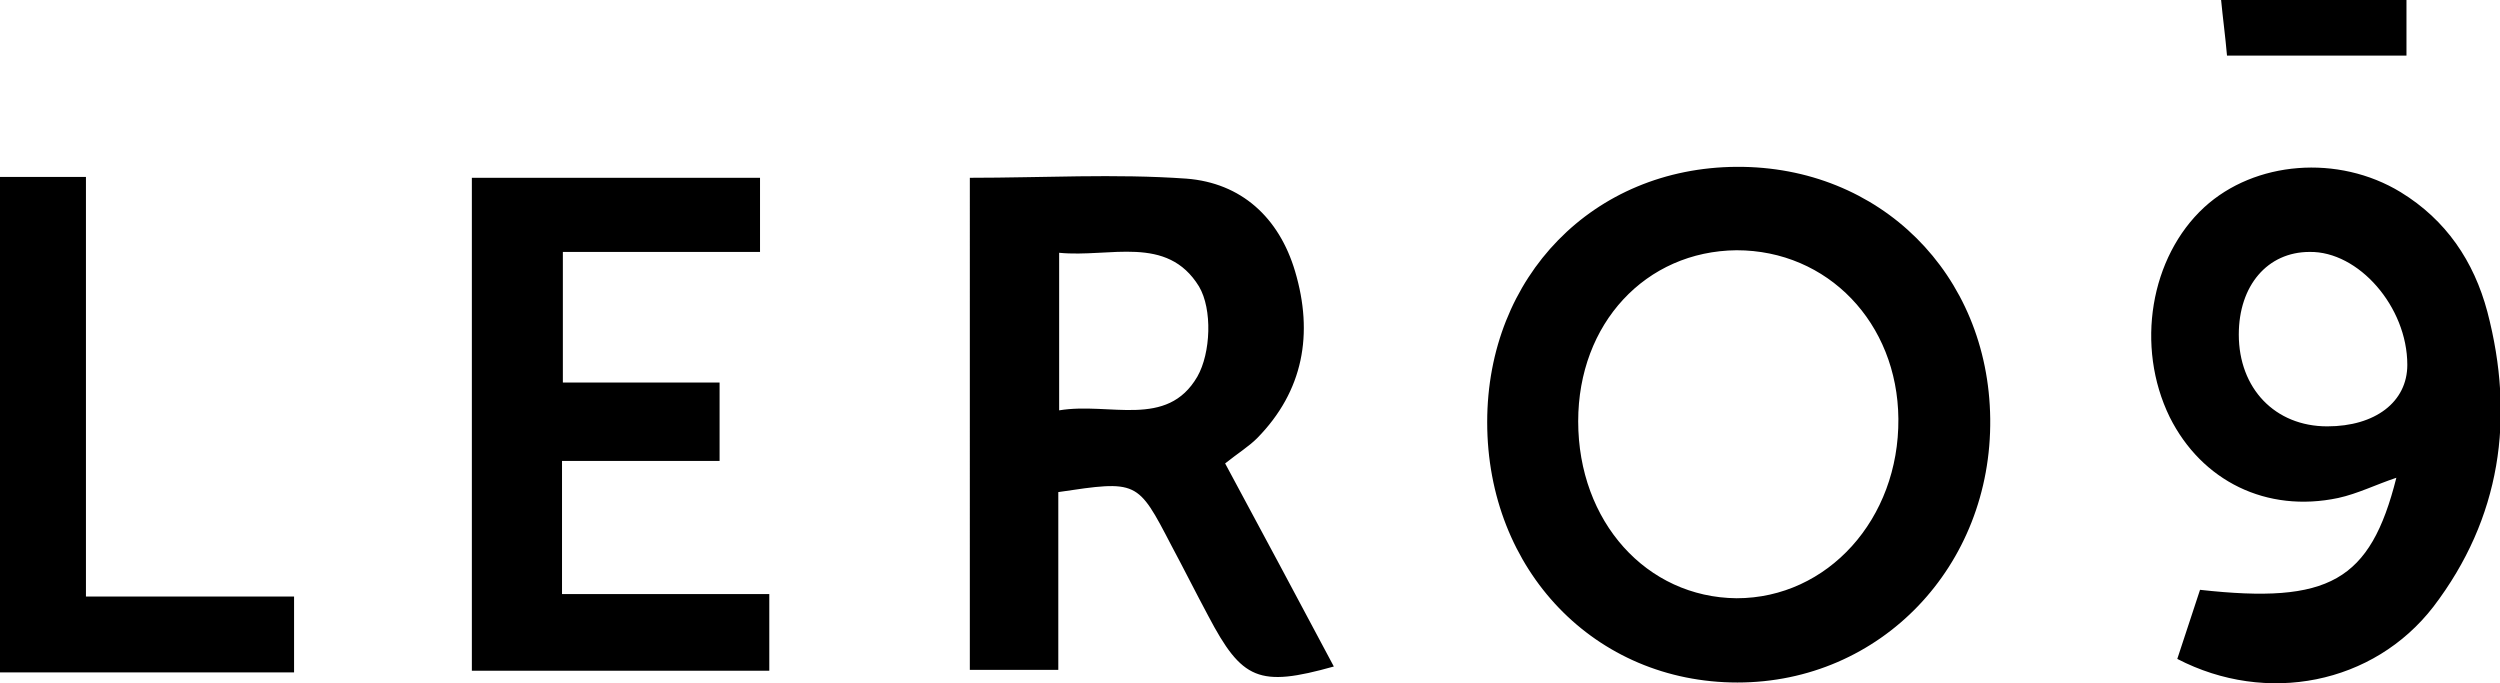 <svg xmlns="http://www.w3.org/2000/svg" viewBox="0 0 296.7 81.1">
  <path d="M285.6 0v6.6h-21.3c-.2-2.3-.5-4.5-.7-6.6h22zM176.5 50.1c0-17.3 12.6-30.2 29.6-30.3 17-.1 29.9 12.7 30.1 29.9.2 17.5-13 31.3-30 31.3-16.9 0-29.7-13.3-29.7-30.9zm29.6-20.4c-10.8.1-18.8 8.7-18.8 20.3 0 11.9 8.1 20.9 18.8 21 10.8 0 19.3-9.4 19.2-21.3-.1-11.4-8.4-20-19.2-20zm-91-8.6c8.7 0 17.2-.5 25.7.1 6.5.5 11 4.6 12.9 11 2.2 7.4 1 14.2-4.5 19.8-1 1-2.3 1.8-3.8 3 4.3 8 8.6 16 12.9 24.1-8.9 2.5-10.9 1.6-14.9-6-1.5-2.8-2.9-5.6-4.4-8.4-4-7.7-4-7.7-13.4-6.3v21.1h-10.5V21.1zm10.6 27.6c6-1 12.8 2.2 16.4-4 1.6-2.8 1.8-8 .2-10.7-3.8-6.2-10.6-3.4-16.6-4v18.7zm132.7 29.5c.9-2.7 1.8-5.5 2.7-8.2 15.3 1.7 20.2-1 23.3-13.3-2.4.8-4.6 1.9-6.9 2.4-8.5 1.8-16.2-2-20-9.6-4.1-8.4-2.3-19 4.1-24.9 6-5.5 15.9-6.3 23.3-1.8 5.4 3.3 8.7 8.2 10.3 14.2 3.3 12.6 1.6 24.5-6.4 35-7.1 9.2-19.8 11.7-30.4 6.2zm7.3-38.5c0 6.4 4.3 10.9 10.5 10.9 5.7 0 9.5-2.9 9.5-7.3 0-6.9-5.8-13.5-11.6-13.4-5 0-8.4 4-8.4 9.8zM56 21.1h34.2v8.8H66.8v15.5h18.6v9.3H66.7v15.8h24.6v9.1H56V21.1zM0 21h10.2v49.8h24.7v9h-35C0 60.4 0 41 0 21z"/>
</svg>
